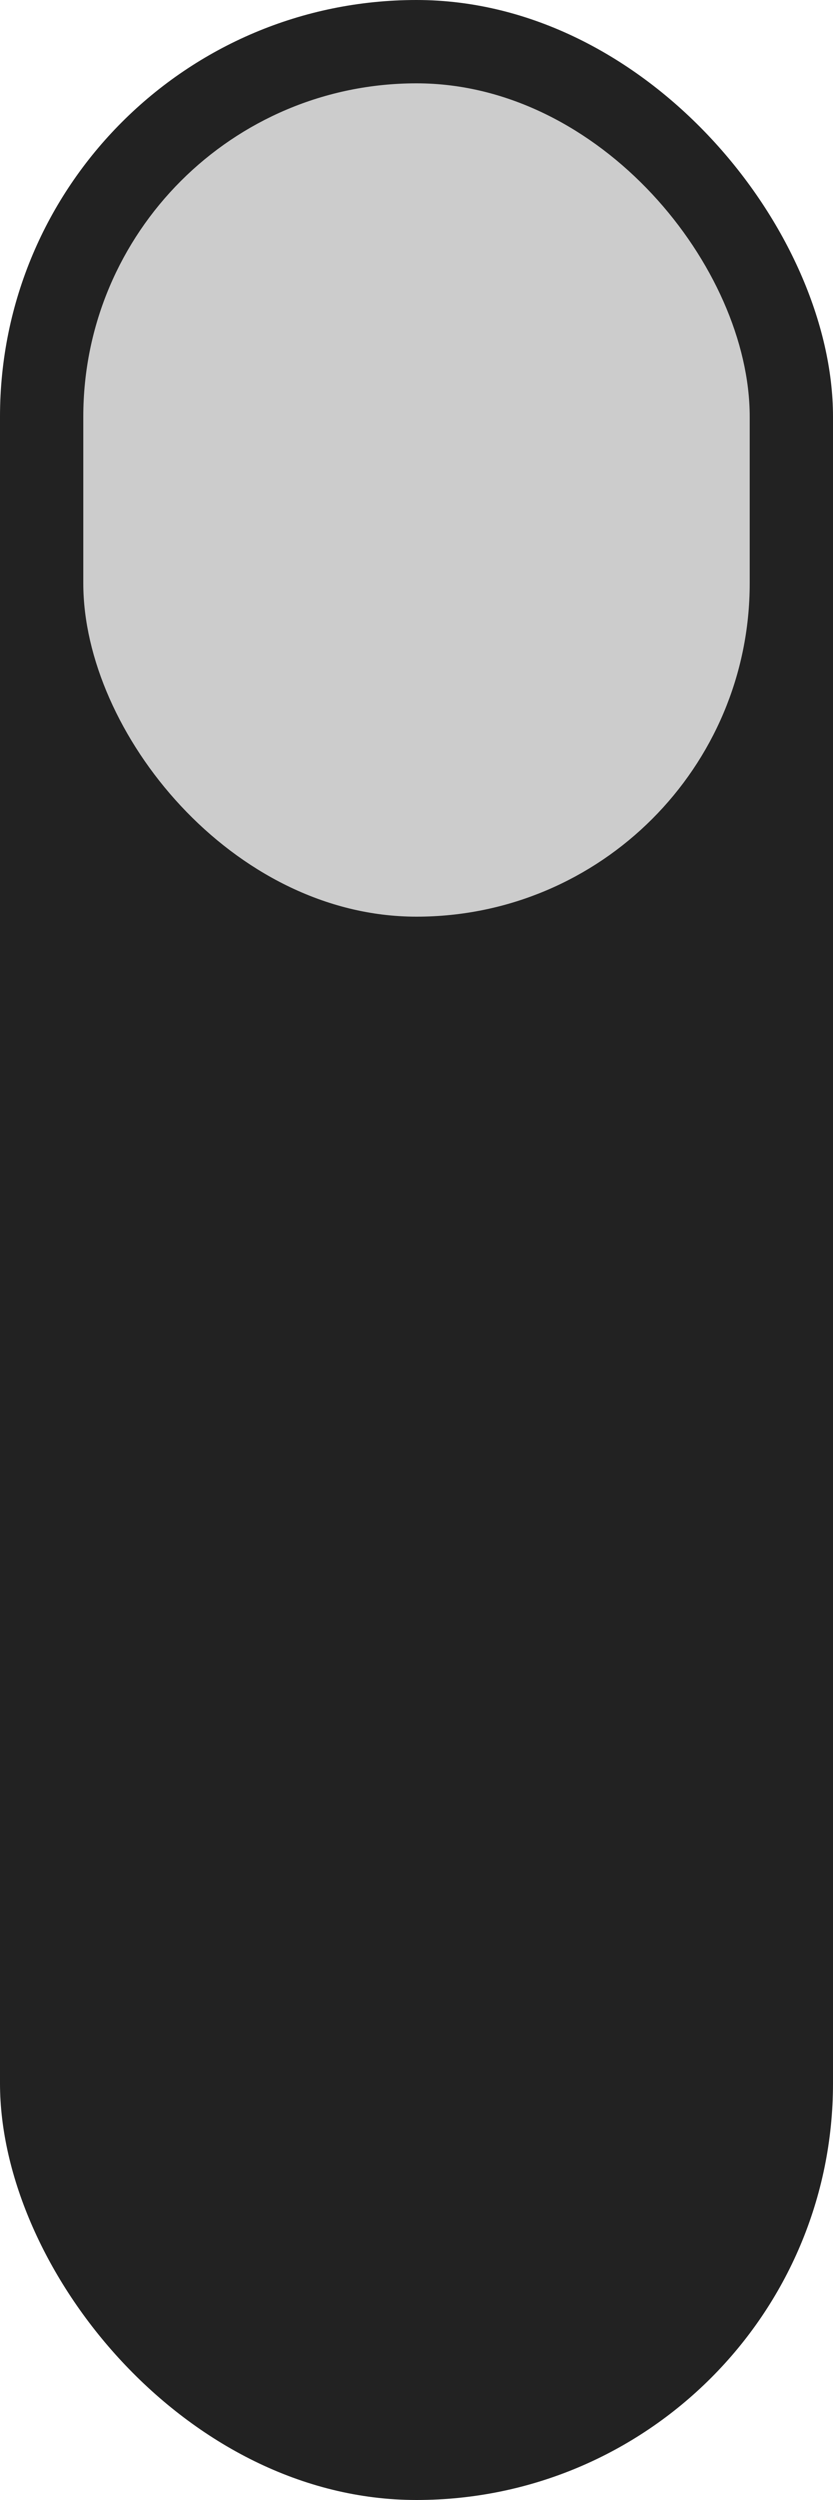 <svg xmlns="http://www.w3.org/2000/svg" xmlns:xlink="http://www.w3.org/1999/xlink" width="10" height="30" version="1.1" viewBox="0 0 10 30"><g id="Page-1" fill="none" fill-rule="evenodd" stroke="none" stroke-width="1"><g id="moDllzSwitchH_0"><rect id="hole" width="10" height="30" x="0" y="0" fill="#222" rx="5"/><rect id="tip" width="8" height="10" x="1" y="1" fill="#CCC" rx="4"/></g></g></svg>